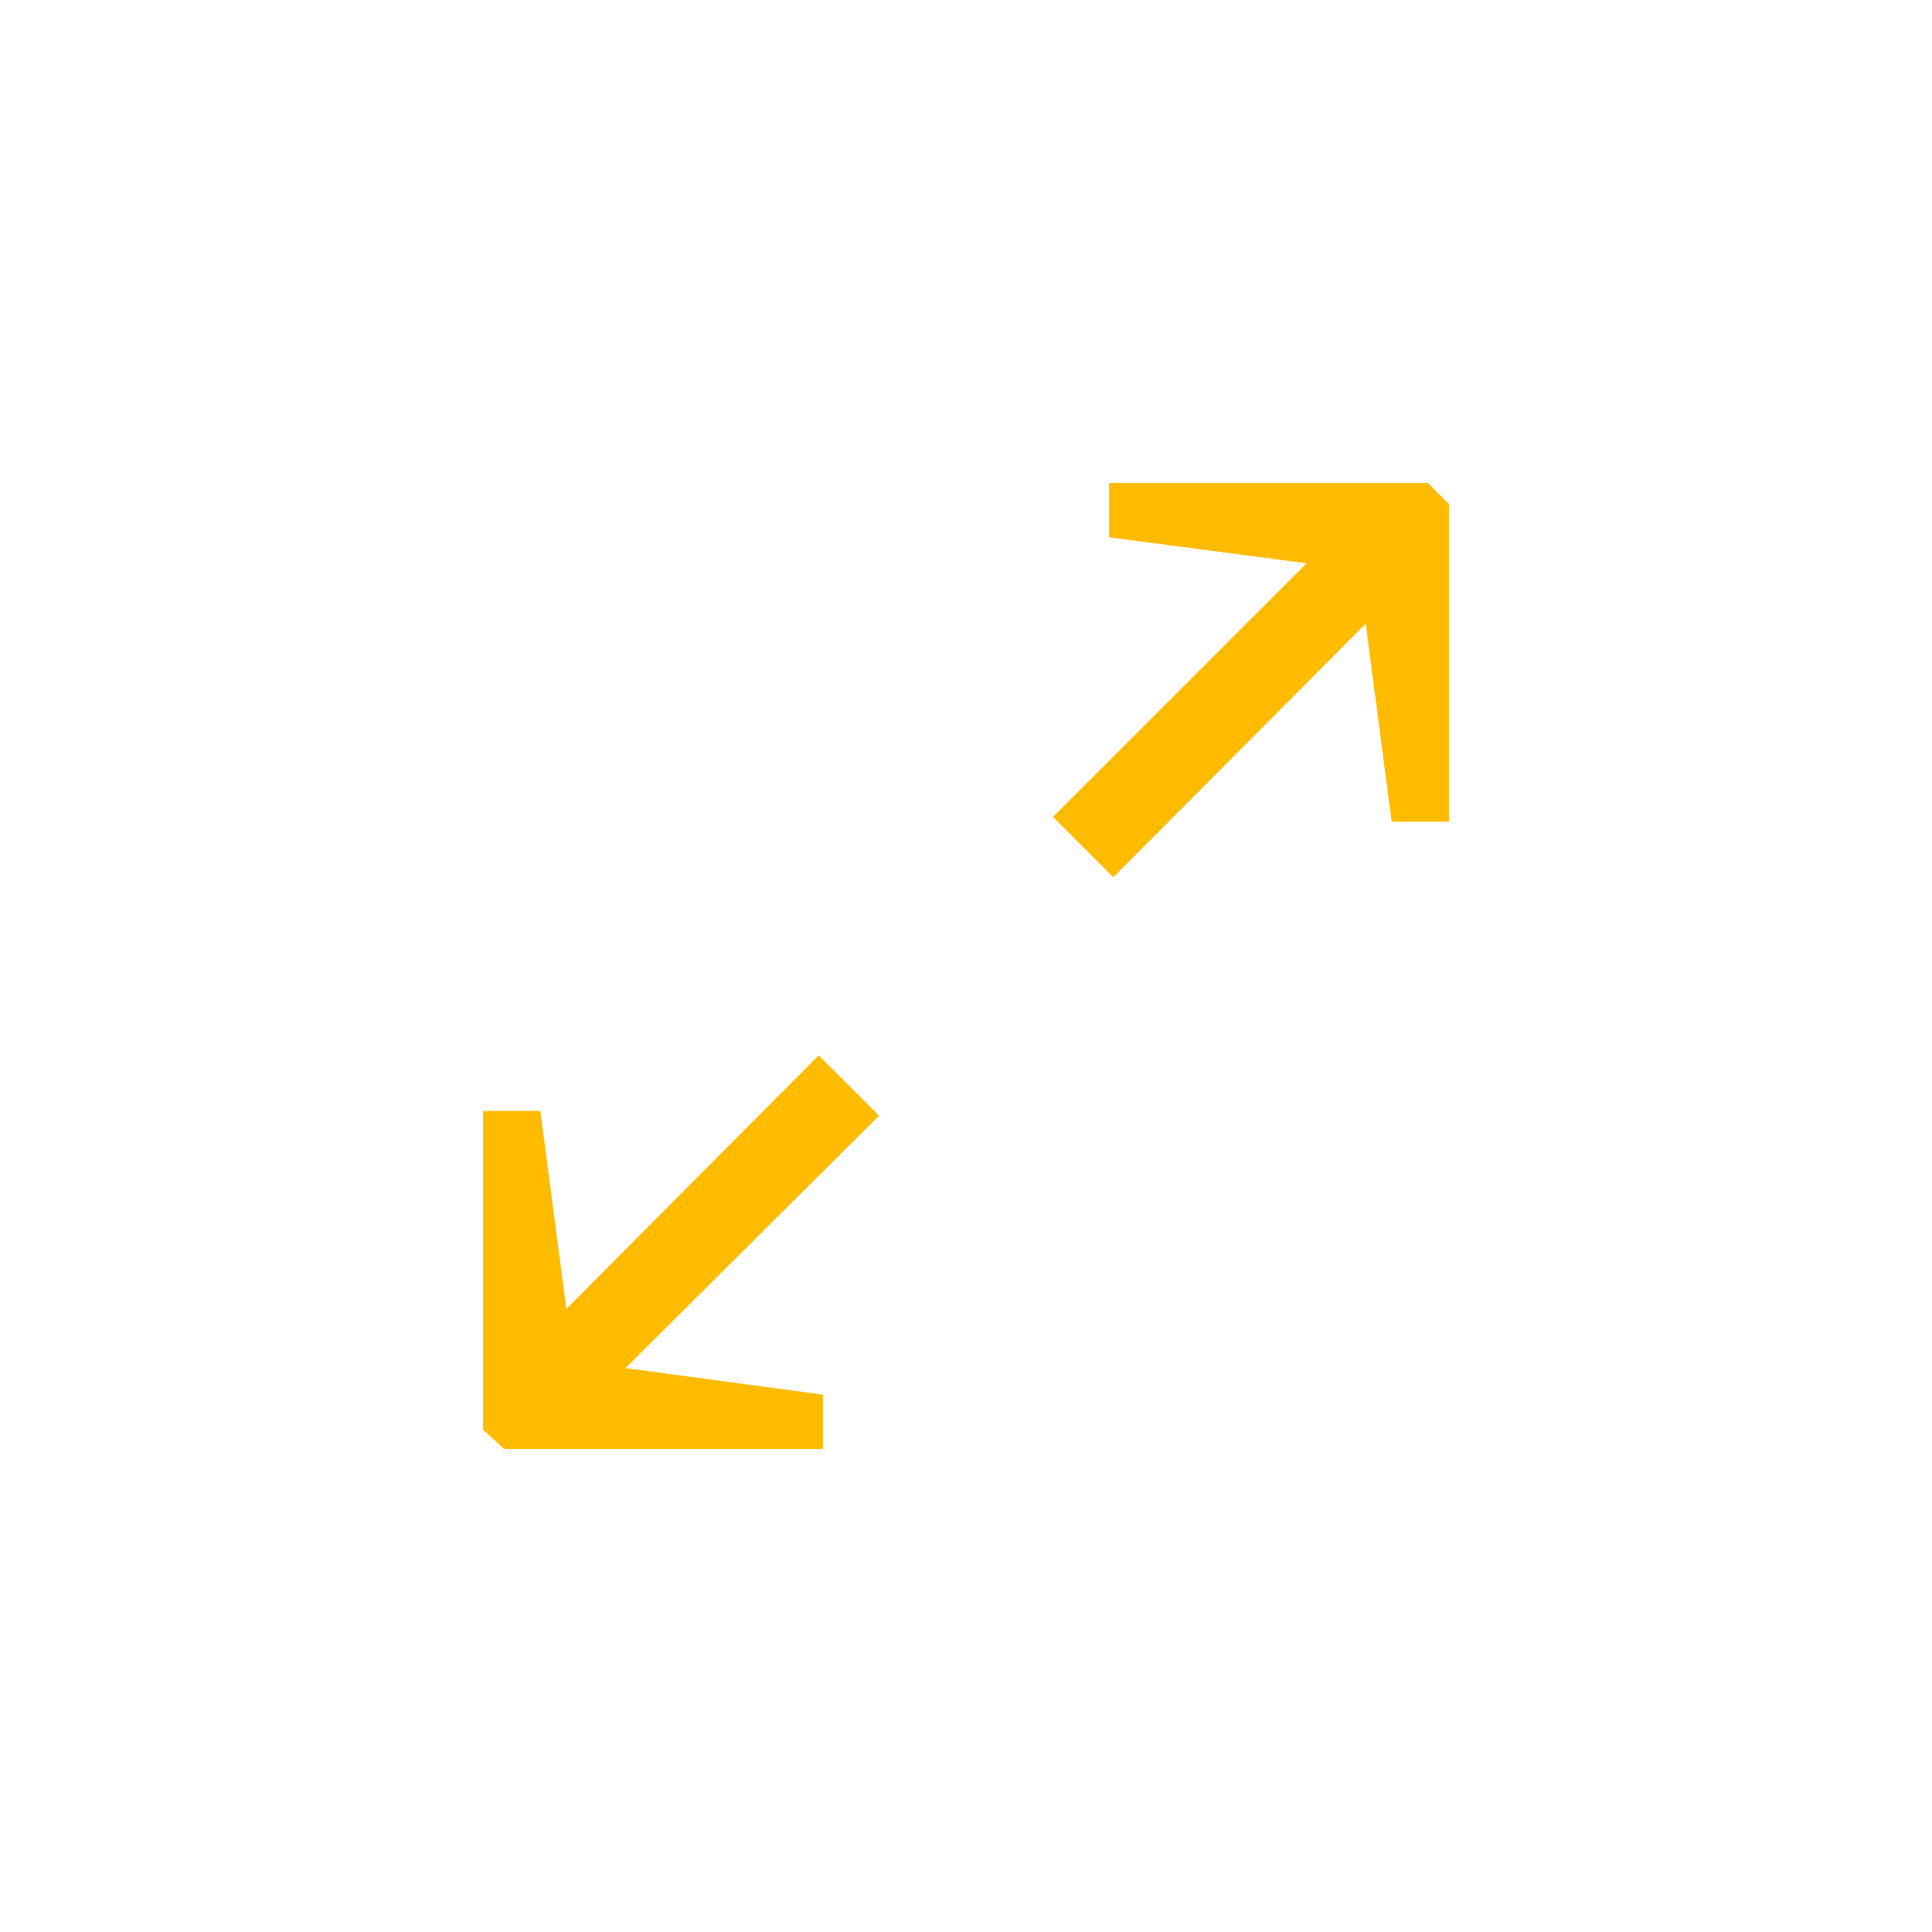 <svg xmlns="http://www.w3.org/2000/svg" width="32" height="32"><path fill="#fb0" d="M10.36 22.66l4.2-4.18-1-1-4.18 4.2-.43-3.28h-.95v5.28l.35.32h5.28v-.9zm11.28-13.33l-4.2 4.2 1 1 4.18-4.2.43 3.28h.95v-5.26l-.35-.35h-5.28v.9z"/></svg>